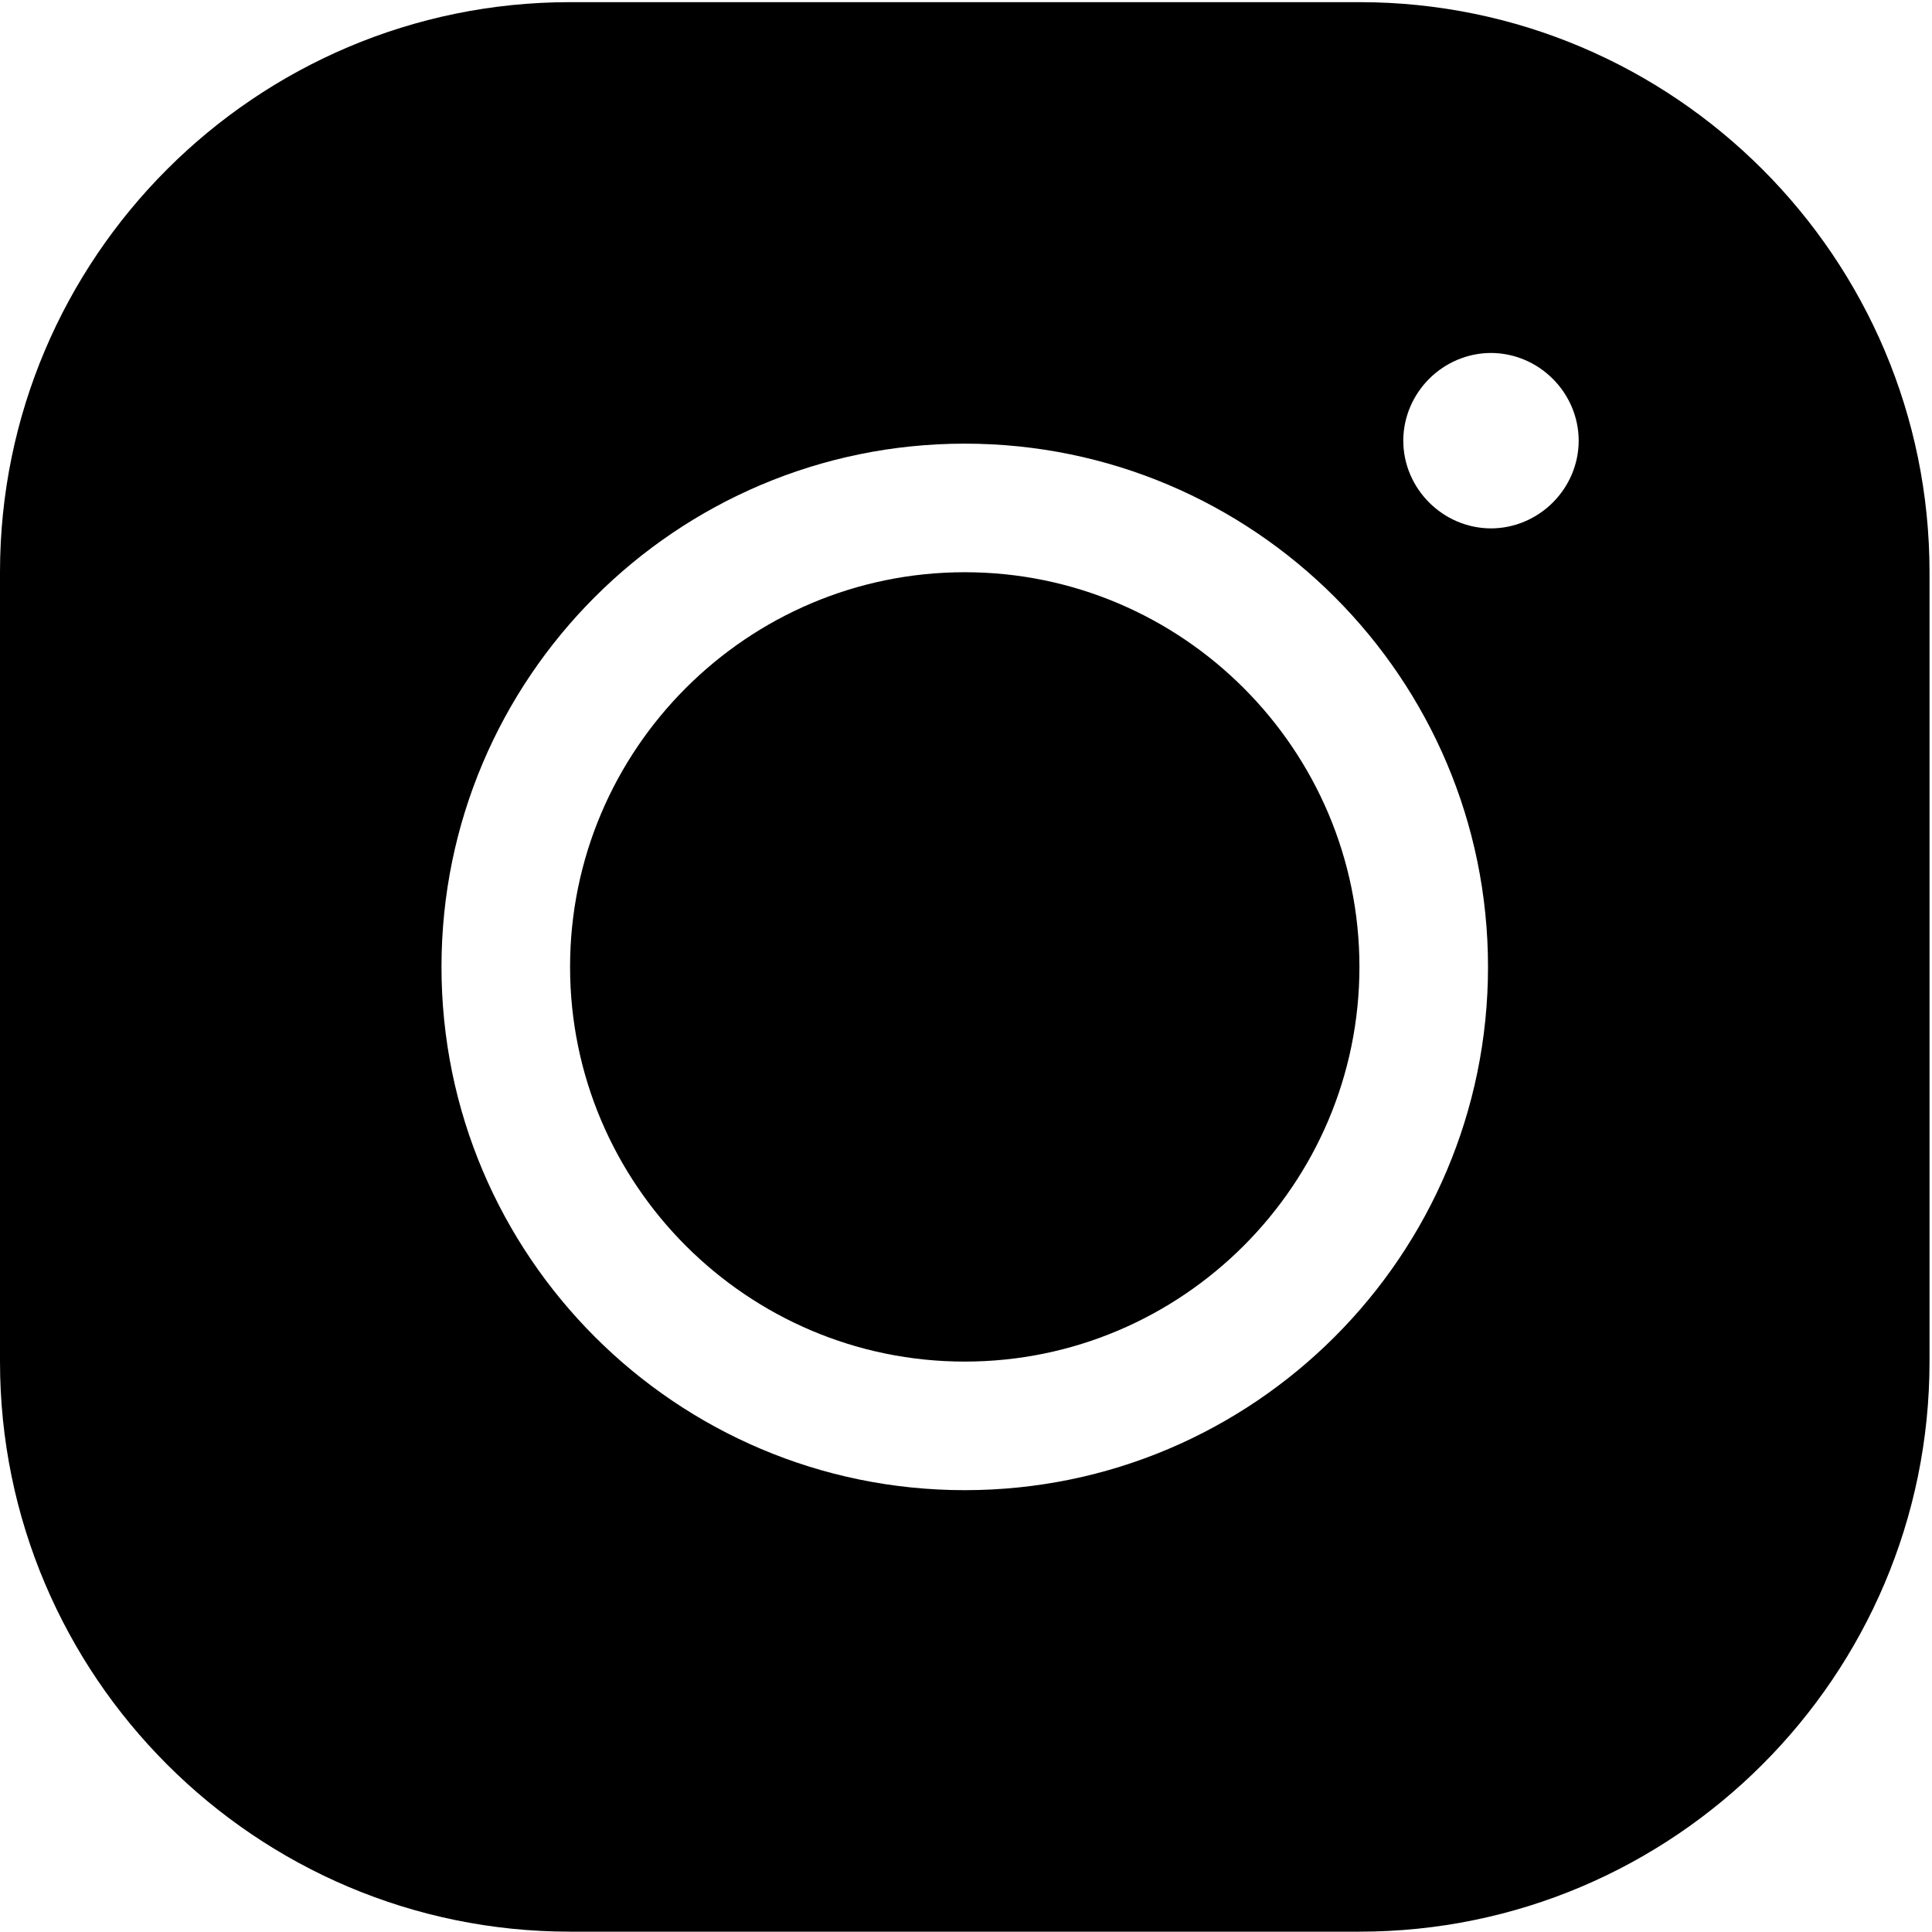 <svg viewBox="0 0 1917 1917" xmlns="http://www.w3.org/2000/svg" fill="currentColor" style="fill-rule:evenodd;clip-rule:evenodd;stroke-linejoin:round;stroke-miterlimit:2"><path d="M1348.88 2.133H565.646C253.654 2.133 0 255.792 0 567.78v783.24c0 311.95 253.654 565.65 565.646 565.65h783.234c311.96 0 565.66-253.7 565.66-565.65V567.78c0-311.988-253.7-565.647-565.66-565.647ZM957.267 1478.6c-286.512 0-519.2-232.69-519.2-519.203 0-286.509 232.688-519.192 519.2-519.192 286.513 0 519.193 232.683 519.193 519.192 0 286.513-232.68 519.203-519.193 519.203Zm391.613-519.203c0 215.833-175.82 391.623-391.613 391.623-215.837 0-391.621-175.82-391.621-391.623 0-215.83 175.825-391.617 391.621-391.617 215.833 0 391.613 175.825 391.613 391.617Zm130.55-435.105c-47.71-.117-86.94-39.346-87.05-87.05.15-47.708 39.34-86.896 87.05-87.013 47.67.155 86.86 39.346 87.01 87.013-.11 47.704-39.31 86.896-87.01 87.05Z"/></svg>